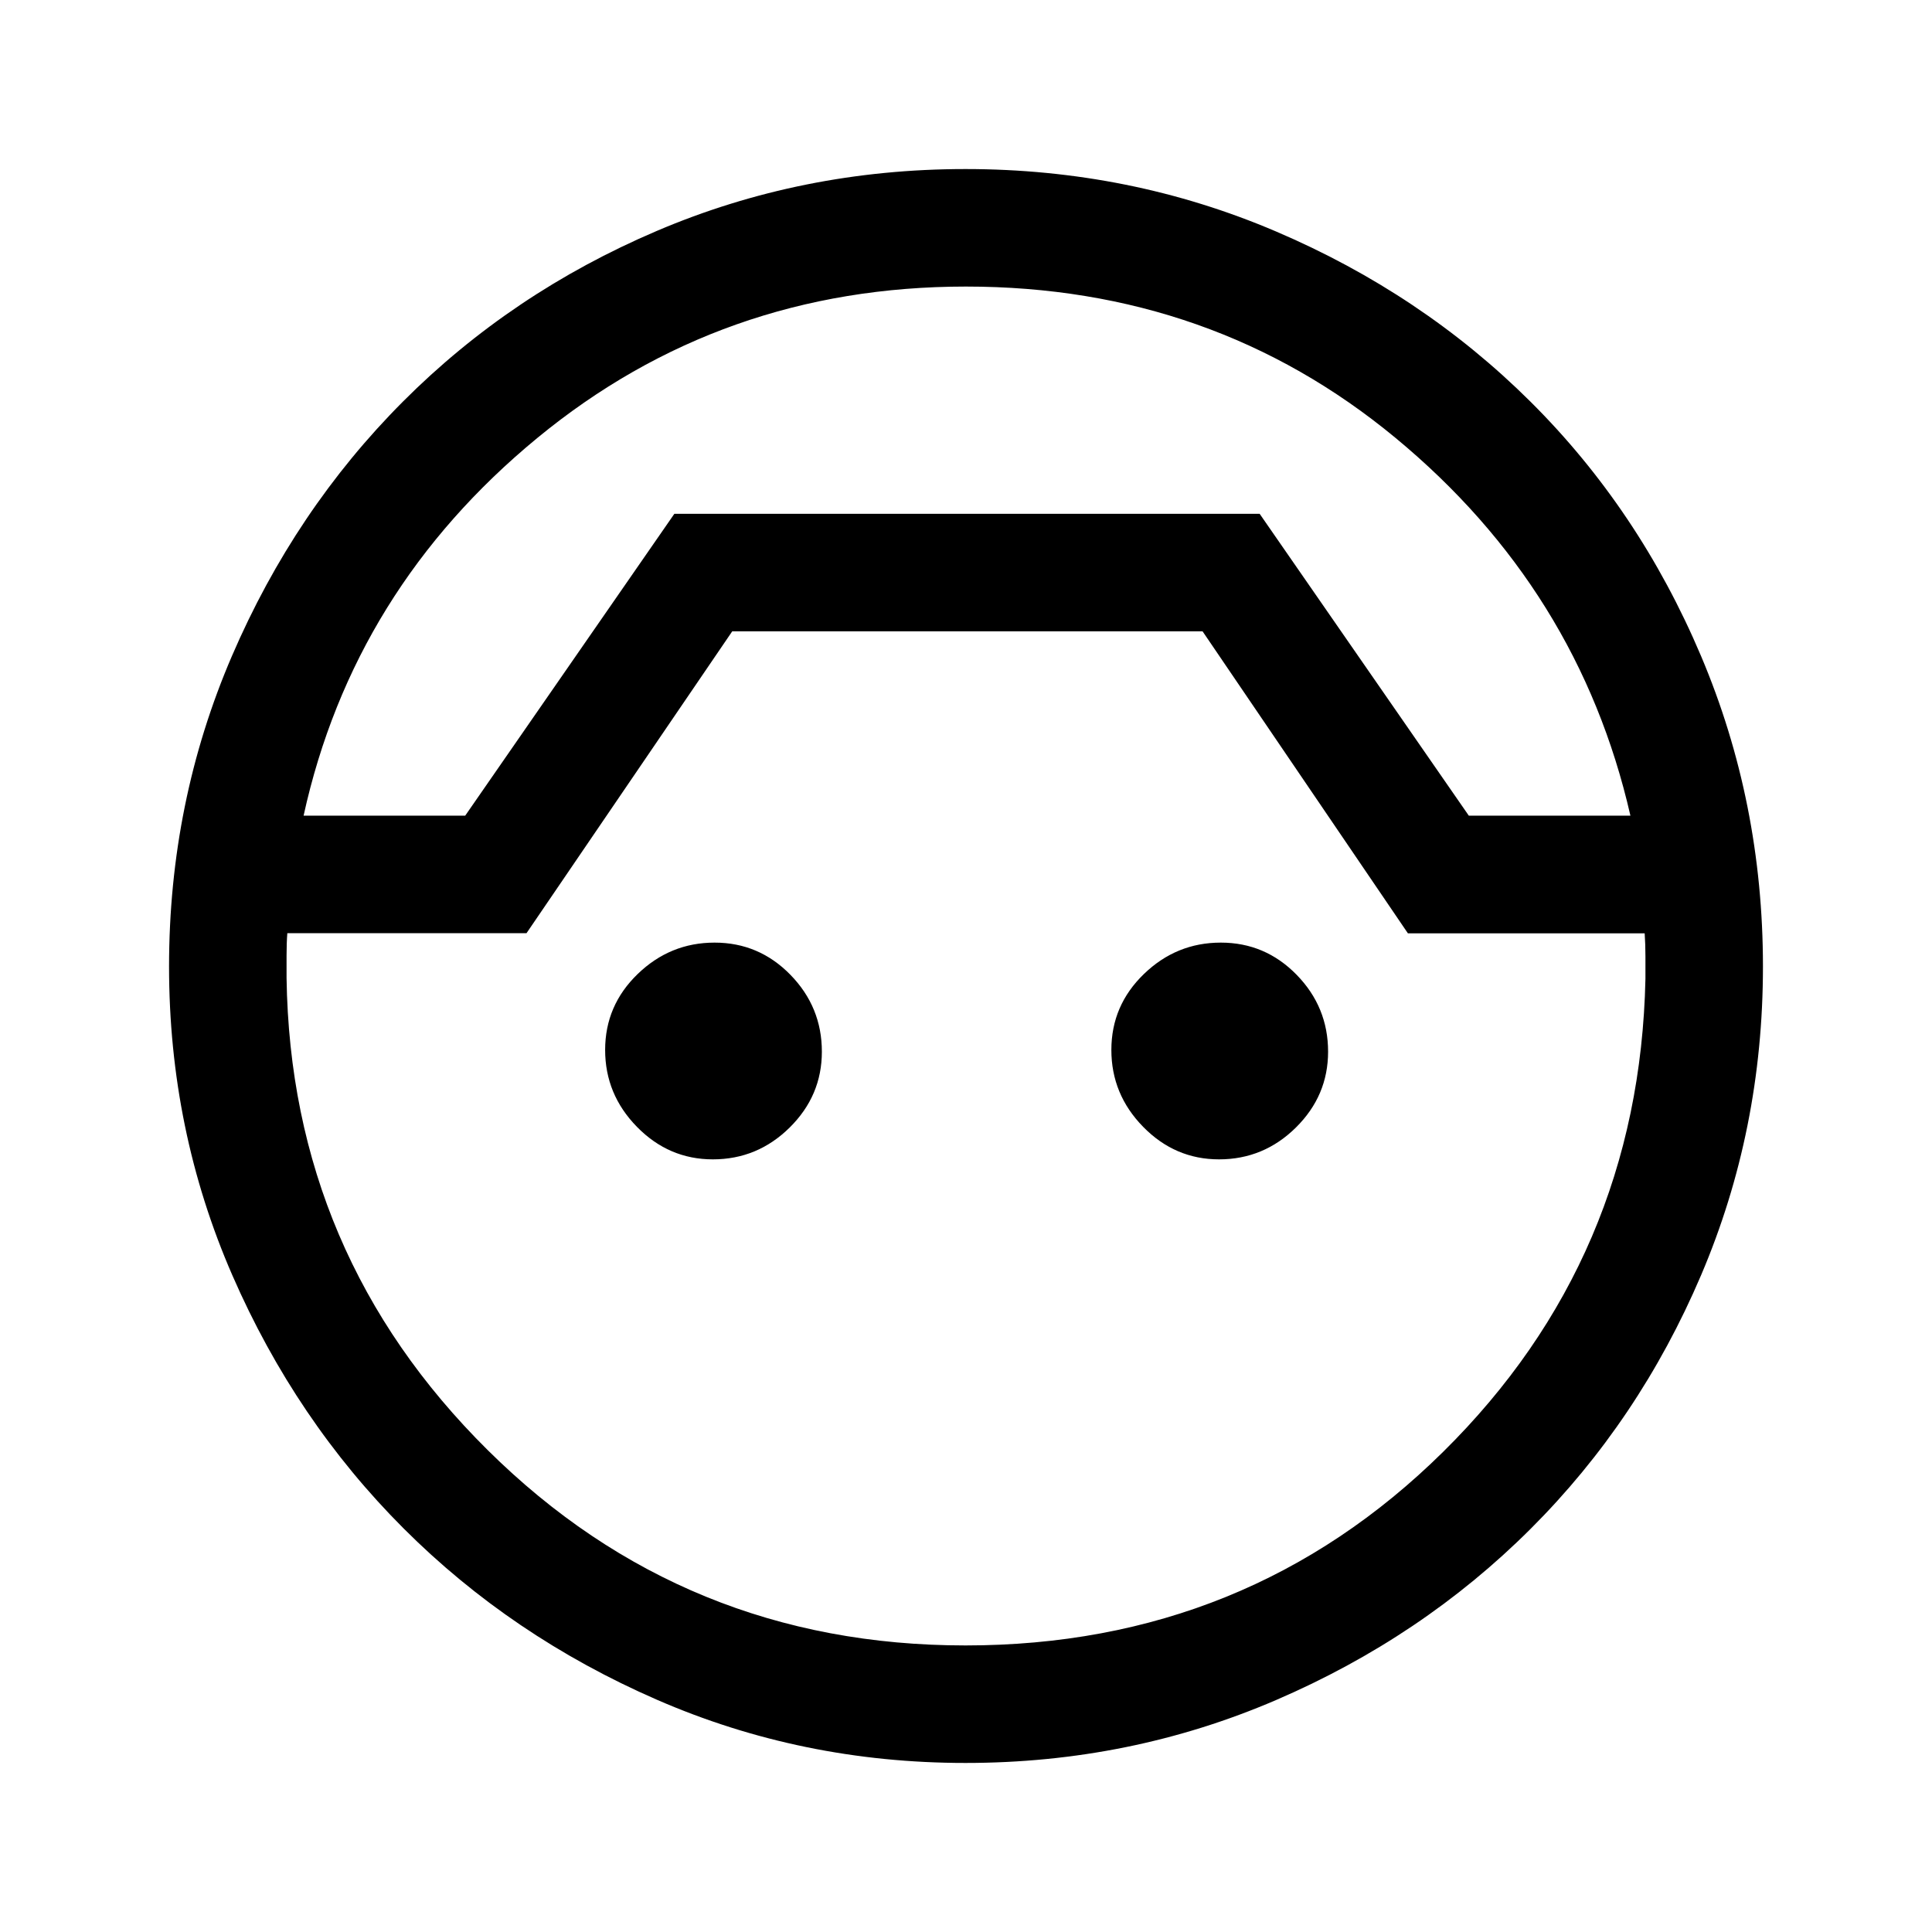 <svg xmlns="http://www.w3.org/2000/svg" height="48" viewBox="0 -960 960 960" width="48"><path d="M479.74-84q-81.3 0-153.44-31.46-72.15-31.46-125.76-85.08-53.62-53.61-85.08-125.76Q84-398.44 84-479.74q0-81.68 31.24-154.29 31.25-72.6 85.08-126.52 53.83-53.91 125.98-84.68Q398.44-876 479.74-876q81.67 0 154.27 31 72.6 31 126.5 84.61 53.91 53.61 84.7 126.3Q876-561.41 876-479.74q0 81.3-30.77 153.44-30.77 72.15-84.68 125.98-53.92 53.83-126.52 85.08Q561.42-84 479.74-84Zm.21-733.61q-121.57 0-212.99 75.26-91.42 75.27-116.11 187.66h80.3l103.93-150h290.84l103.93 150h80.3Q784.46-667.08 693.5-742.35q-90.95-75.26-213.55-75.26Zm-.25 675.22q139.99 0 237.45-96.26 97.46-96.27 100.46-234.97v-11.03q0-6.12-.38-11.58H699.58L597.54-646.31H363.85l-102.23 150H142.77q-.38 4.87-.38 11.16V-474q2 137.53 99.97 234.57 97.97 97.04 237.34 97.04Zm.3-562.3ZM354.2-383.92q-21.89 0-37.7-16.15-15.81-16.14-15.81-38.23 0-22.08 16.15-37.7 16.14-15.62 38.23-15.62 22.08 0 37.7 16.01 15.61 16 15.61 38.18 0 21.89-16 37.7-16 15.81-38.18 15.81Zm251.54 0q-21.89 0-37.7-16.15-15.81-16.14-15.81-38.23 0-22.08 16.15-37.7 16.14-15.62 38.23-15.62 22.08 0 37.7 16.01 15.61 16 15.61 38.18 0 21.89-16 37.7-16 15.81-38.18 15.81Z"/></svg>